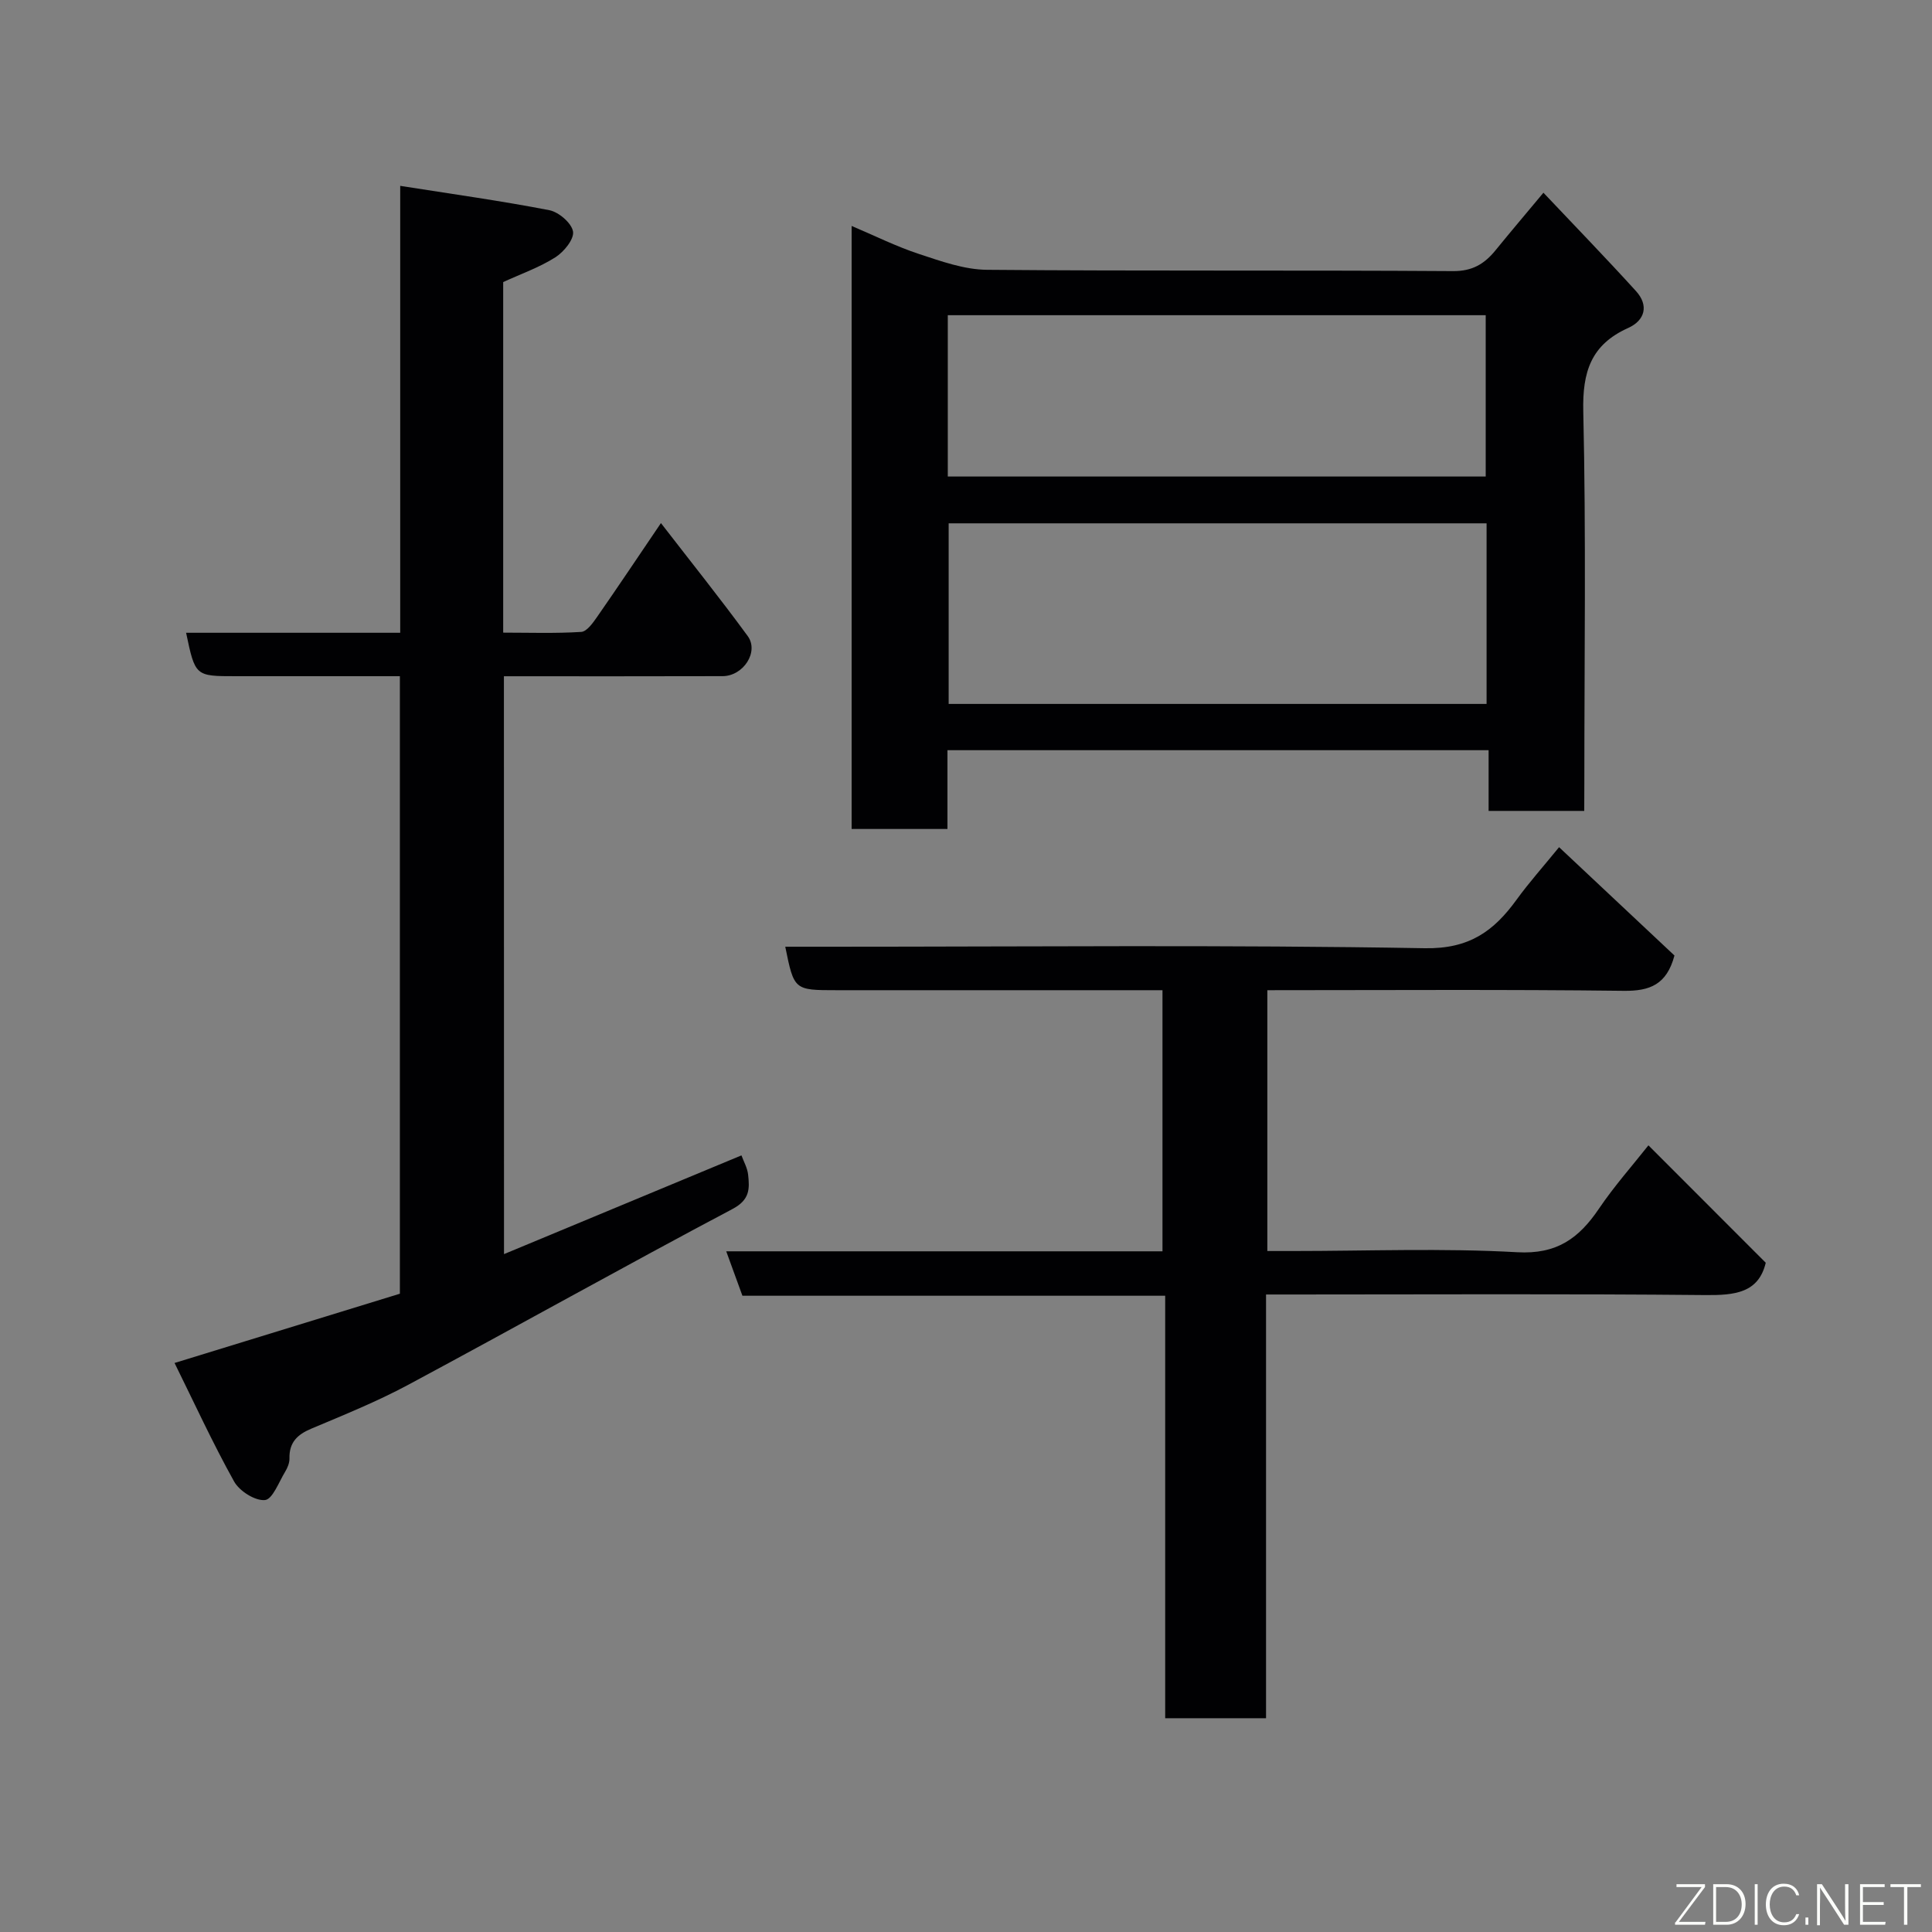 <svg enable-background="new 0 0 400 400" viewBox="0 0 400 400" xmlns="http://www.w3.org/2000/svg"><rect x="0" y="0" width="400" height="400" fill="#808080" stroke="none"/><path d="m104.35 259.65c16.69-6.94 32.87-13.67 49.16-20.44.47 1.29 1.23 2.6 1.38 3.99.32 2.9.38 5.2-3.22 7.1-22.51 11.92-44.74 24.39-67.19 36.43-6.45 3.46-13.29 6.22-20.05 9.07-2.91 1.22-4.58 2.88-4.5 6.16.02.91-.4 1.94-.89 2.74-1.3 2.13-2.6 5.71-4.18 5.87-2.04.2-5.28-1.85-6.39-3.84-4.47-8.03-8.31-16.4-12.33-24.54 16.29-5.01 31.49-9.68 46.65-14.34 0-42.71 0-84.98 0-127.85-11.44 0-22.71 0-33.98 0-8.39 0-8.39 0-10.28-8.99h44.33c0-30.73 0-61.13 0-92.53 10.74 1.69 20.86 3.1 30.88 5.04 1.95.38 4.62 2.68 4.9 4.42.25 1.59-1.9 4.22-3.67 5.34-3.28 2.08-7.04 3.4-10.79 5.12v72.58c5.34 0 10.76.19 16.15-.15 1.17-.07 2.44-1.88 3.31-3.13 4.27-6.14 8.43-12.36 13.2-19.4 6.22 8.05 12.26 15.59 17.96 23.38 2.39 3.27-.89 8.29-5.19 8.31-14.98.05-29.95.02-45.28.02.02 39.65.02 79.05.02 119.64z" fill="#010103"/><path d="m328 167.89c-6.96 0-13.1 0-19.8 0 0-4.15 0-8.21 0-12.57-37.59 0-74.63 0-112.04 0v16.31c-6.74 0-13.13 0-19.84 0 0-41.35 0-82.75 0-124.85 4.77 2.02 9.24 4.25 13.94 5.8 4.58 1.51 9.38 3.24 14.1 3.28 32.15.28 64.3.05 96.46.27 4.05.03 6.53-1.51 8.82-4.32 2.98-3.66 6.03-7.26 9.91-11.91 6.58 6.96 12.97 13.55 19.15 20.35 2.73 3 1.87 6.09-1.62 7.66-7.67 3.45-9.47 9.06-9.28 17.25.59 25.64.22 51.31.22 76.96-.02 1.79-.02 3.58-.02 5.77zm-20.22-59.54c-37.44 0-74.47 0-111.37 0v37.39h111.37c0-12.52 0-24.78 0-37.39zm-111.55-9.69h111.37c0-11.39 0-22.44 0-33.4-37.31 0-74.22 0-111.37 0z" fill="#010103"/><path d="m346.68 197.83c-1.61 6.03-5.1 7.37-10.48 7.31-24.48-.3-48.96-.13-73.81-.13v54h5.25c15.49 0 31.03-.62 46.47.25 8.22.47 12.79-2.89 16.93-9.01 3.18-4.7 6.98-8.98 10.25-13.12 8.26 8.27 16.21 16.23 24.29 24.31-1.49 6.25-6.41 6.75-12.53 6.69-28.32-.28-56.65-.12-84.97-.12-1.81 0-3.61 0-5.96 0v87.73c-7.13 0-13.73 0-20.88 0 0-28.98 0-58.03 0-87.47-29.45 0-58.37 0-87.53 0-1.12-3.09-2.15-5.93-3.35-9.2h90.32c0-18.09 0-35.8 0-54.06-2.21 0-4.32 0-6.43 0-20.33 0-40.65 0-60.98 0-8.86 0-8.86 0-10.69-9h9.47c40.99 0 81.98-.41 122.95.31 9.22.16 14.28-3.55 19-10.06 2.59-3.57 5.55-6.88 8.79-10.86 8.16 7.67 16.08 15.1 23.89 22.43z" fill="#010103"/><g fill="#fbfcfa"><path d="m346.9 398 5.4-7.3h-5.2v-.6h5.9v.6l-5.4 7.2h5.5l-.1.6h-6.2v-.5z"/><path d="m354.7 390.1h2.8c2.3 0 3.9 1.6 3.9 4.1s-1.6 4.3-3.9 4.3h-2.8zm.6 7.8h2c2.2 0 3.3-1.6 3.3-3.6 0-1.8-1-3.6-3.3-3.6h-2z"/><path d="m363.9 390.1v8.4h-.6v-8.4h1.6z"/><path d="m372.5 396.3c-.4 1.3-1.4 2.3-3.2 2.3-2.4 0-3.7-1.9-3.7-4.3 0-2.3 1.2-4.3 3.7-4.3 1.8 0 2.9 1 3.2 2.4h-.6c-.4-1.1-1.1-1.8-2.5-1.8-2.1 0-3 1.9-3 3.7s.9 3.7 3 3.7c1.4 0 2.1-.7 2.5-1.7z"/><path d="m373.8 398.5v-1.5h.6v1.5z"/><path d="m376.2 398.5v-8.4h1c1.3 2 4.4 6.7 4.9 7.6-.1-1.2-.1-2.4-.1-3.8v-3.8h.7v8.4h-.9c-1.2-1.9-4.4-6.8-5-7.7.1 1.1 0 2.3 0 3.9v3.9h-.6z"/><path d="m390 394.4h-4.3v3.5h4.7l-.1.6h-5.2v-8.4h5.1v.6h-4.5v3.1h4.3z"/><path d="m394.2 390.7h-2.8v-.6h6.3v.6h-2.8v7.8h-.7z"/></g></svg>